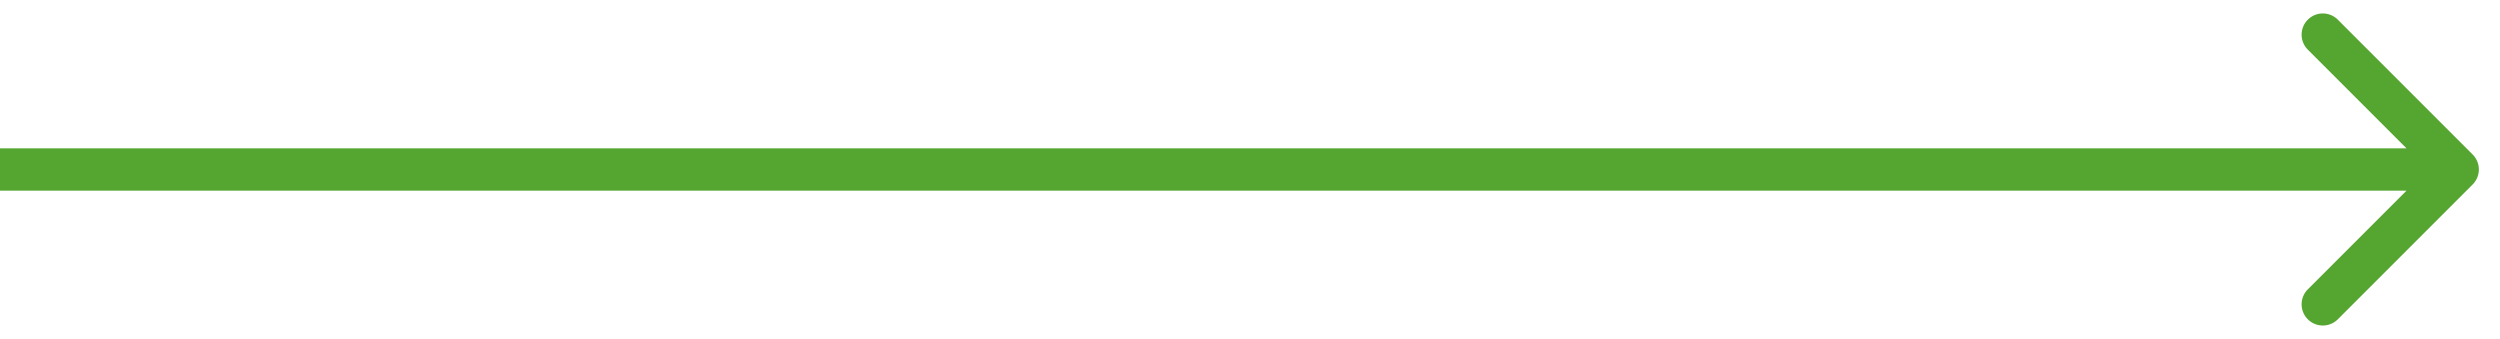 <svg width="59" height="8" fill="none" xmlns="http://www.w3.org/2000/svg"><path d="M58.354 4.354a.5.5 0 000-.708L55.172.464a.5.5 0 10-.707.708L57.293 4l-2.828 2.828a.5.5 0 10.707.708l3.182-3.182zM0 4.5h58v-1H0v1z" fill="#55A630"/></svg>